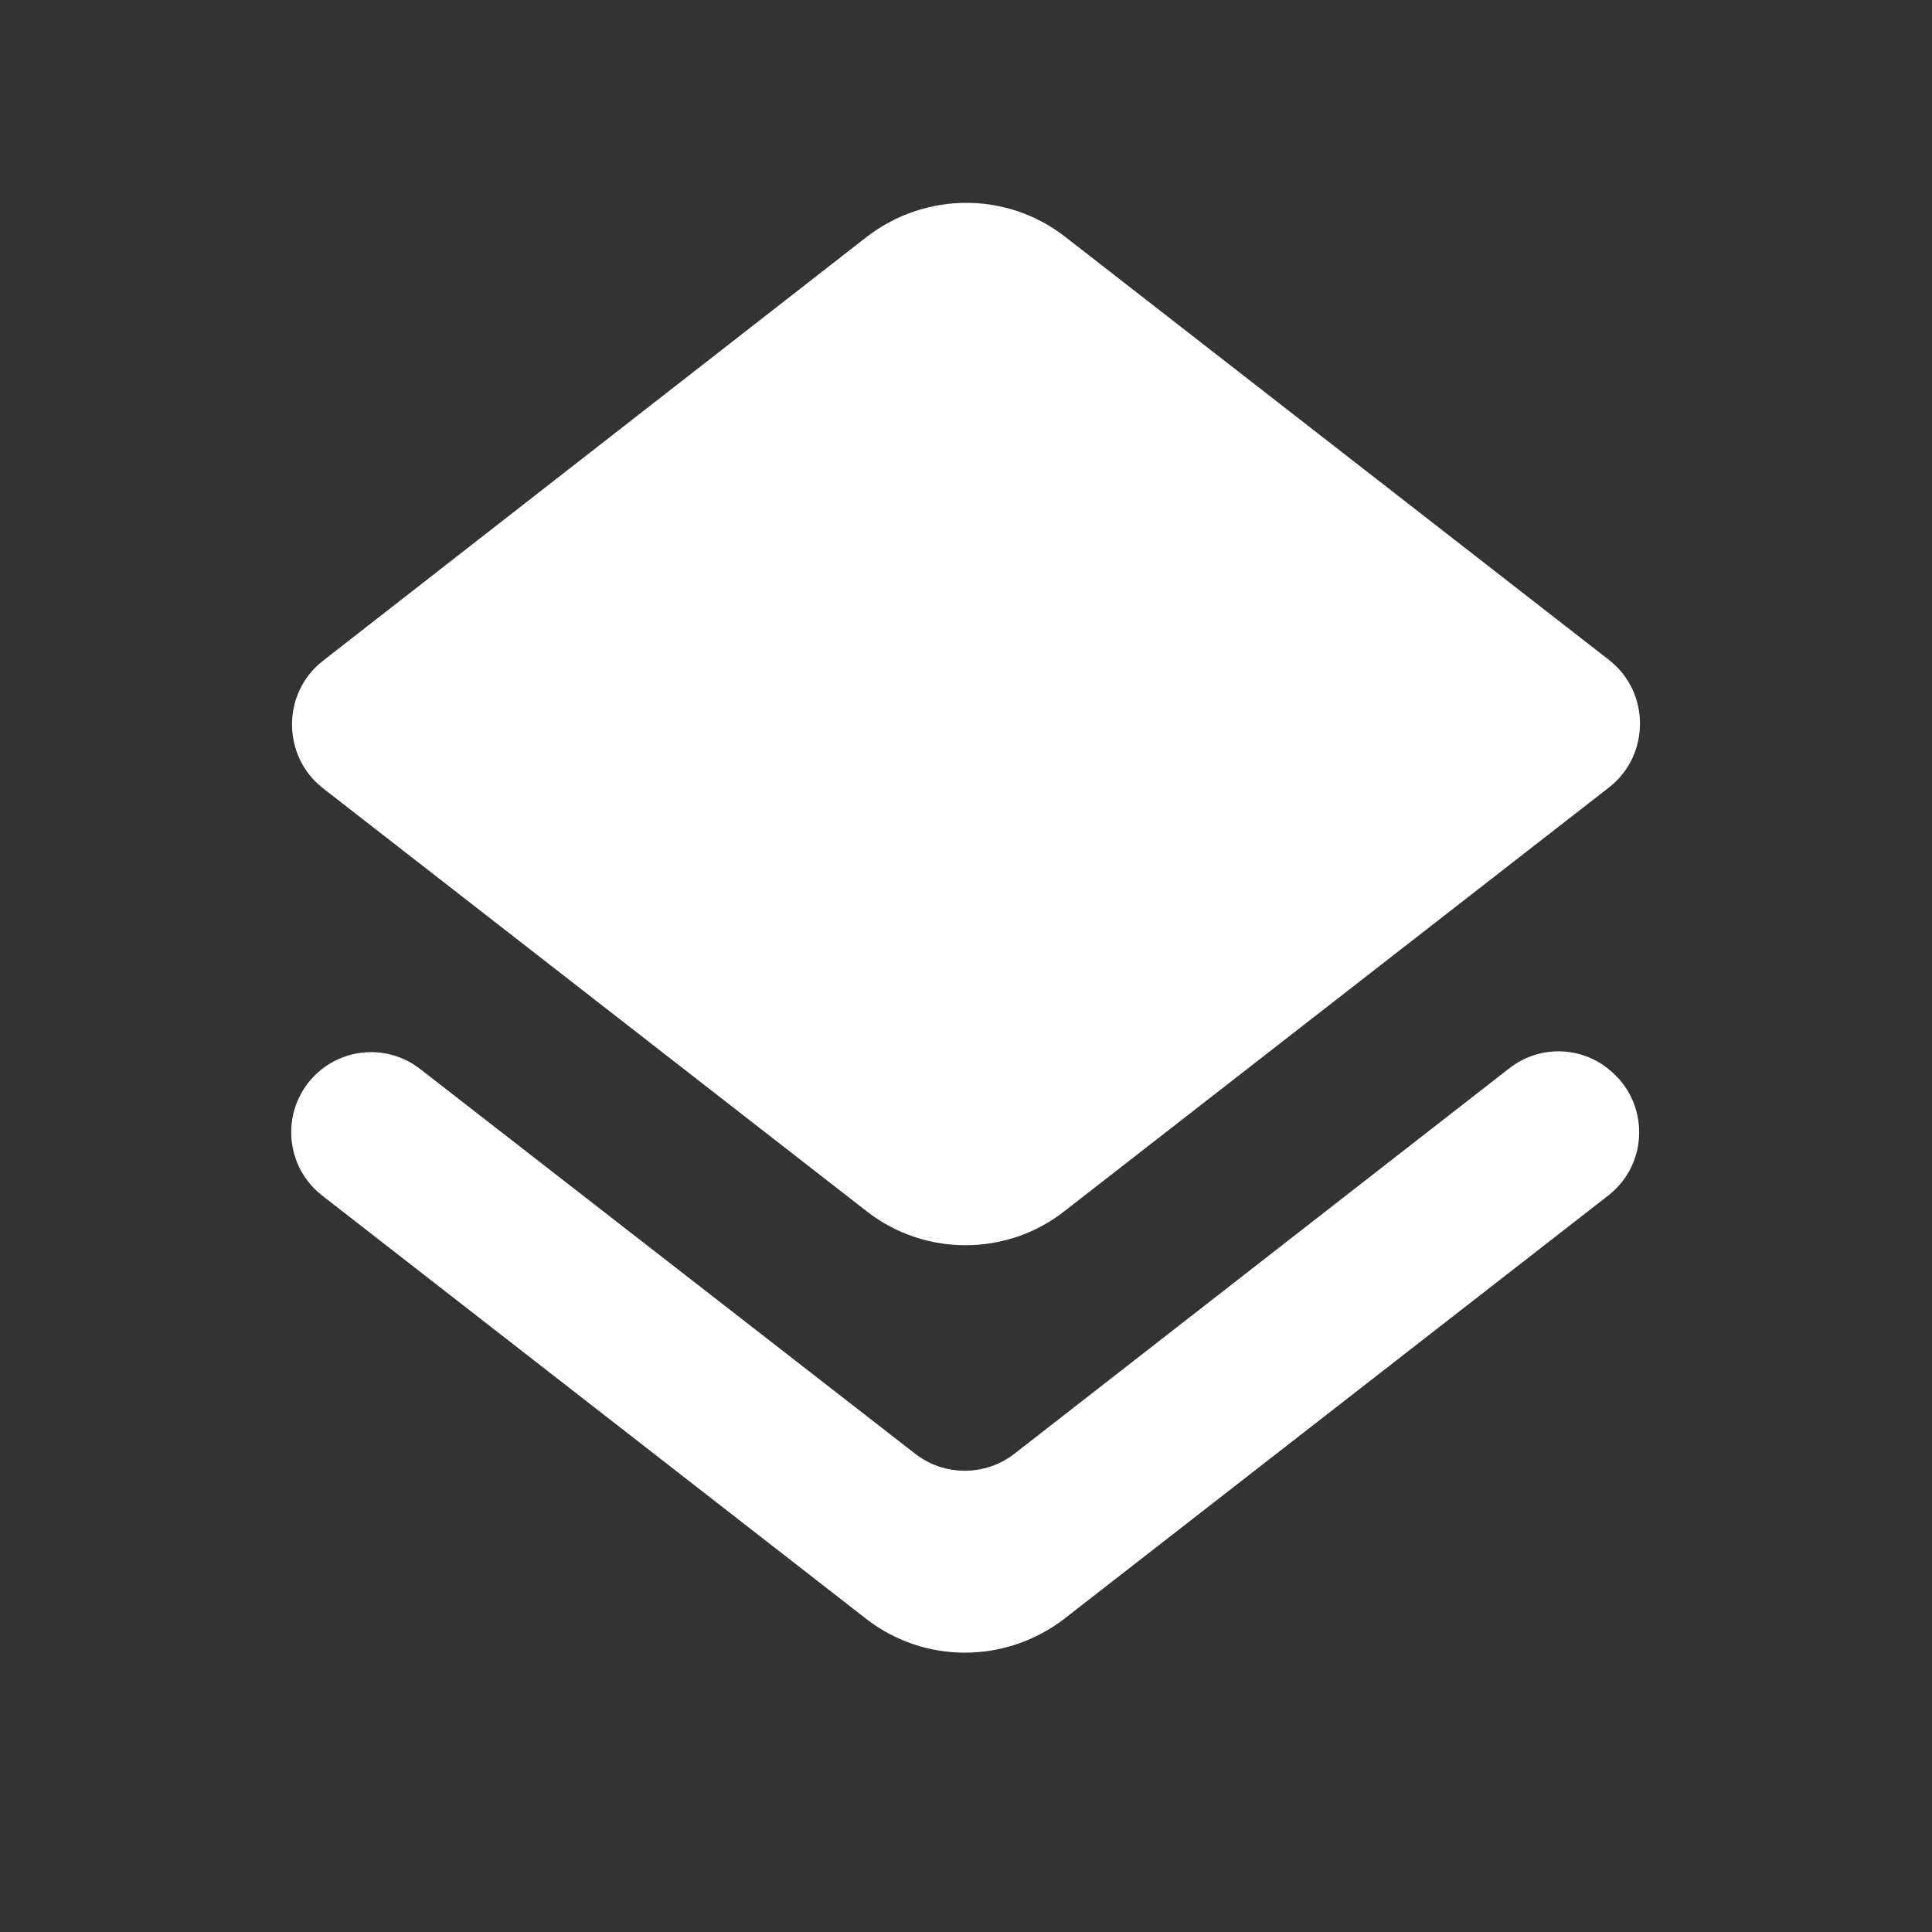 <svg width="24" height="24" viewBox="0 0 24 24" fill="none" xmlns="http://www.w3.org/2000/svg">
<rect x="0" y="0" width="24" height="24" fill="#333333" stroke="none"/>
<path d="M12.6 18.06C12.24 18.34 11.73 18.34 11.37 18.06L5.22 13.28C4.86 13 4.36 13 4 13.28C3.49 13.68 3.49 14.45 4 14.85L10.76 20.11C11.48 20.67 12.49 20.67 13.22 20.11L19.98 14.85C20.49 14.45 20.49 13.68 19.98 13.28L19.97 13.27C19.61 12.99 19.11 12.99 18.75 13.27L12.6 18.06ZM13.23 15.04L19.99 9.78C20.5 9.38 20.5 8.6 19.99 8.2L13.23 2.94C12.51 2.38 11.5 2.38 10.77 2.94L4.01 8.21C3.5 8.61 3.5 9.39 4.01 9.79L10.77 15.05C11.49 15.61 12.51 15.61 13.23 15.04Z" fill="white"/>
</svg>
